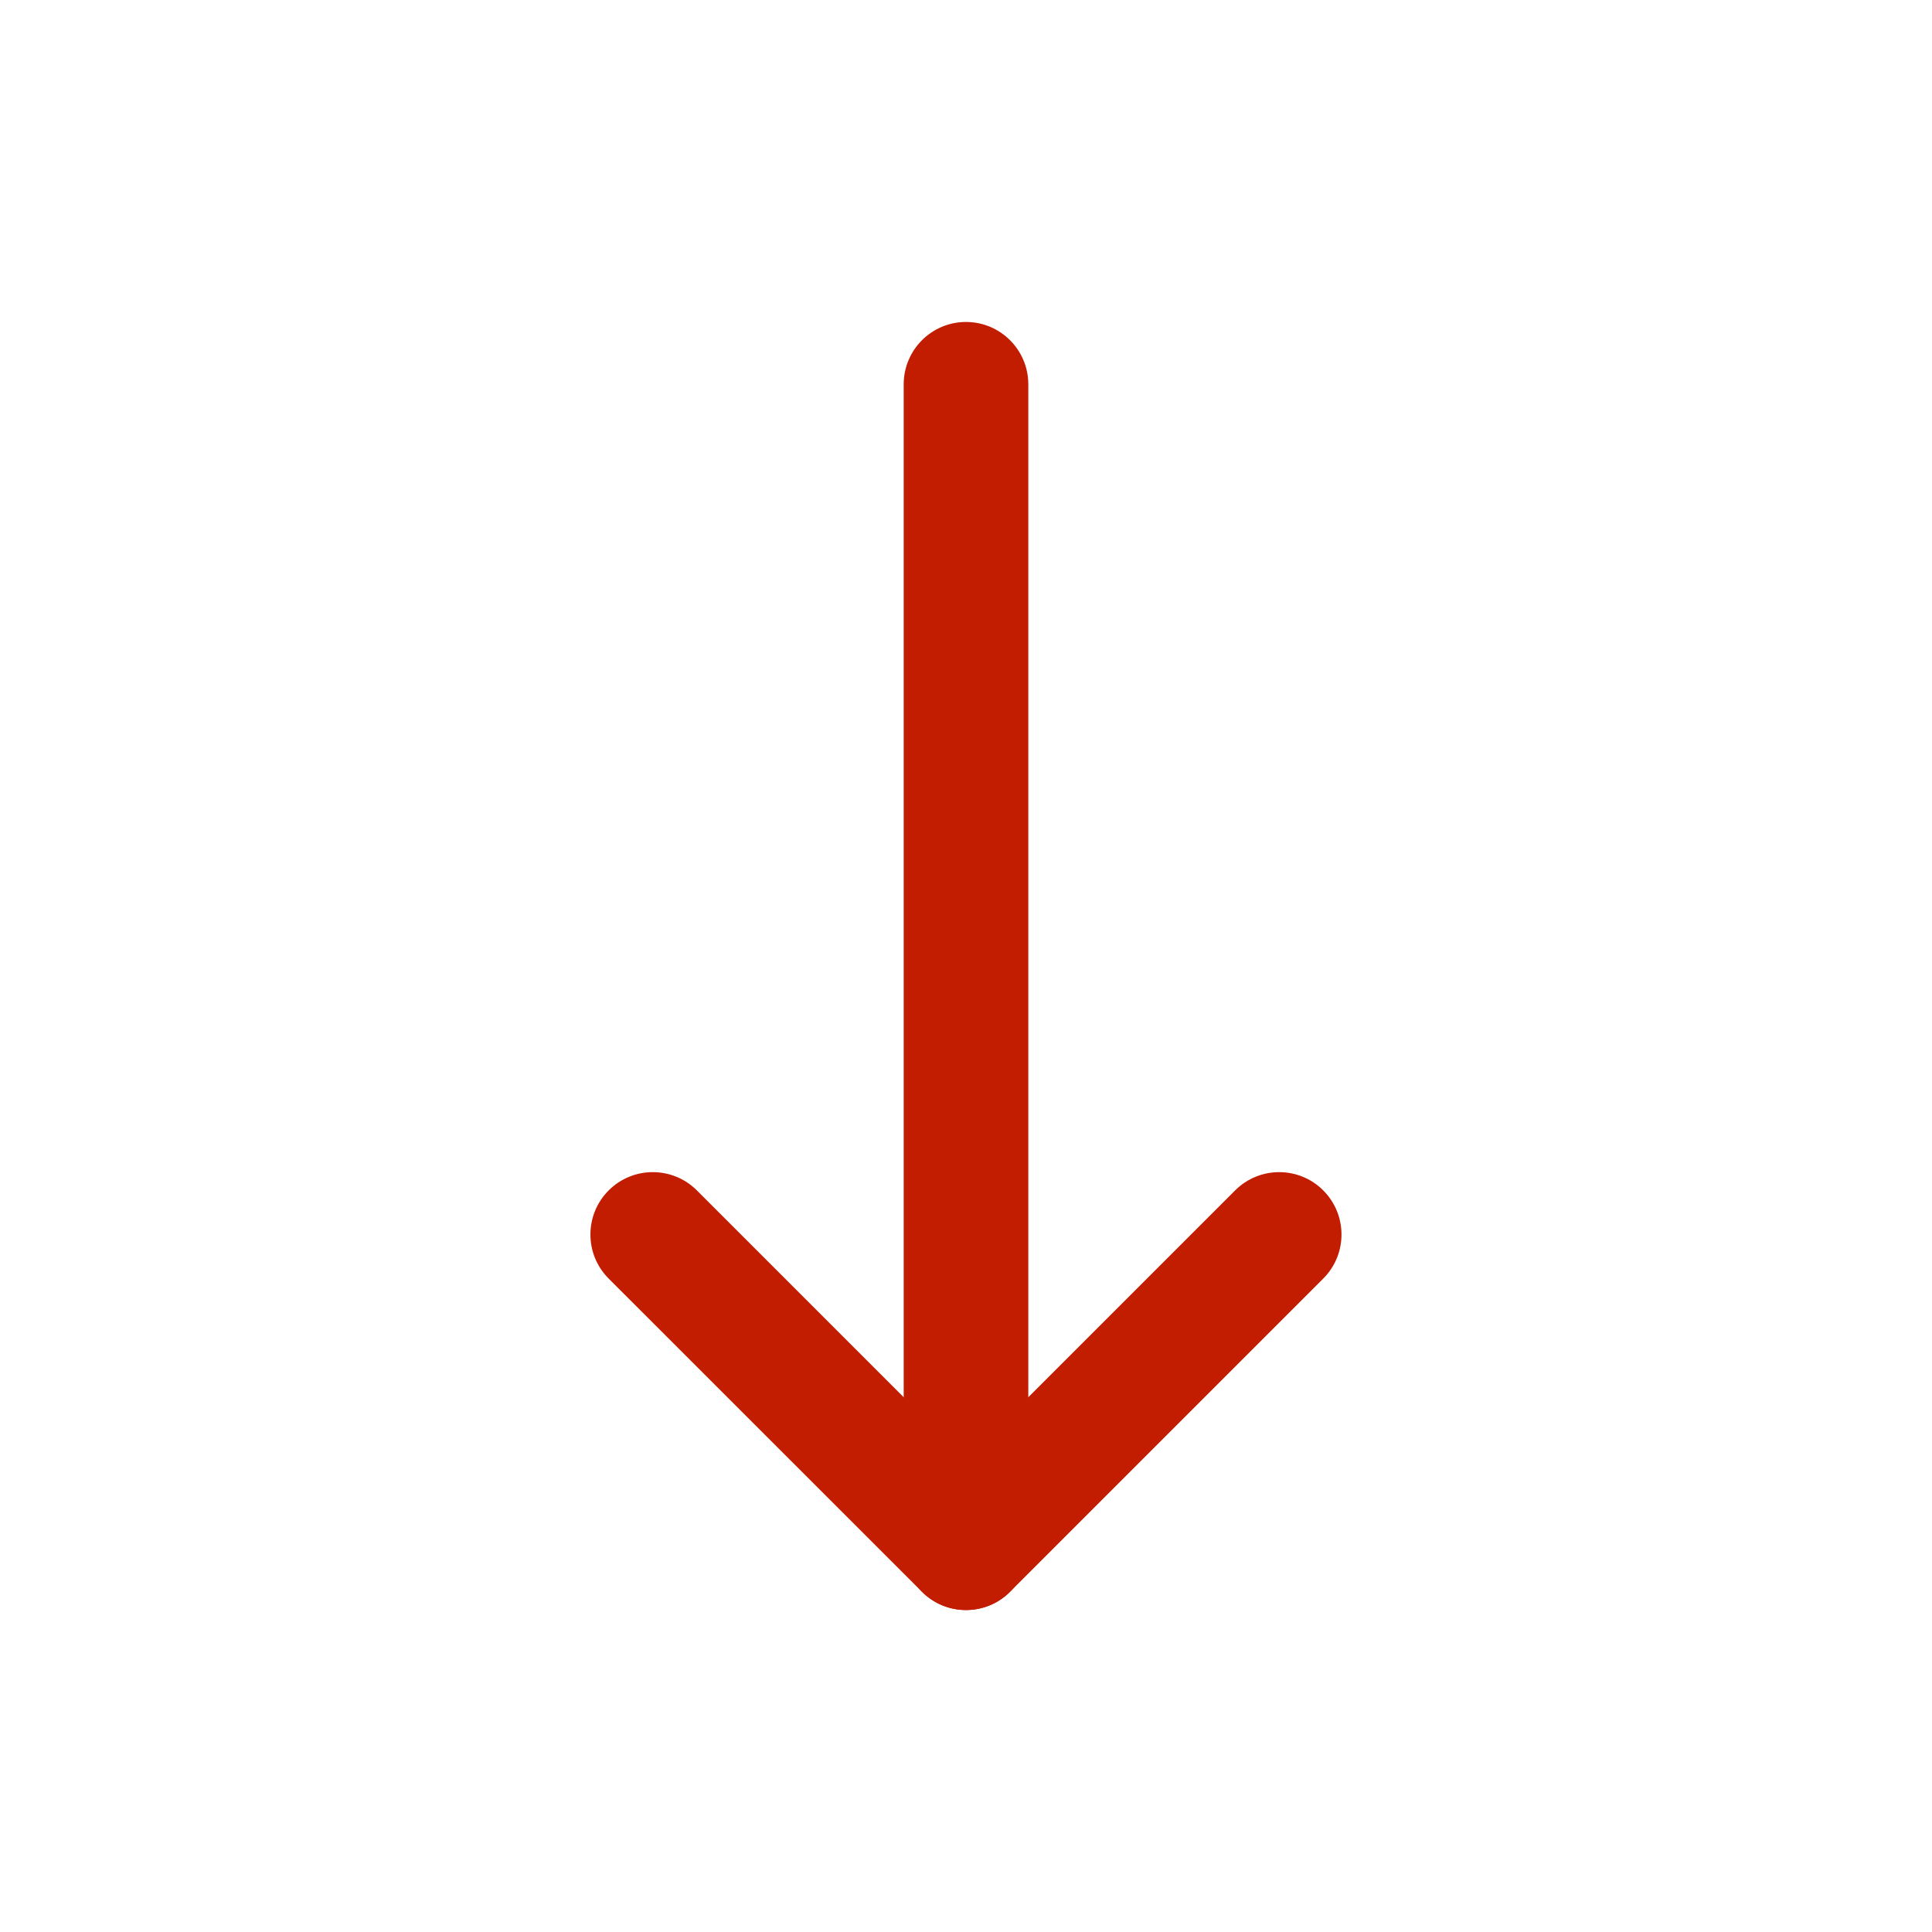 <svg width="20" height="20" viewBox="0 0 20 20" fill="none" xmlns="http://www.w3.org/2000/svg">
<path fill-rule="evenodd" clip-rule="evenodd" d="M10 3.333C10.356 3.333 10.645 3.622 10.645 3.979V16.022C10.645 16.378 10.356 16.667 10 16.667C9.644 16.667 9.355 16.378 9.355 16.022V3.979C9.355 3.622 9.644 3.333 10 3.333Z" fill="#C21D00"/>
<path fill-rule="evenodd" clip-rule="evenodd" d="M6.301 12.323C6.553 12.071 6.962 12.071 7.214 12.323L10 15.109L12.786 12.323C13.038 12.071 13.447 12.071 13.698 12.323C13.95 12.575 13.95 12.984 13.698 13.236L10.456 16.478C10.204 16.73 9.796 16.73 9.544 16.478L6.301 13.236C6.049 12.984 6.049 12.575 6.301 12.323Z" fill="#C21D00"/>
</svg>
